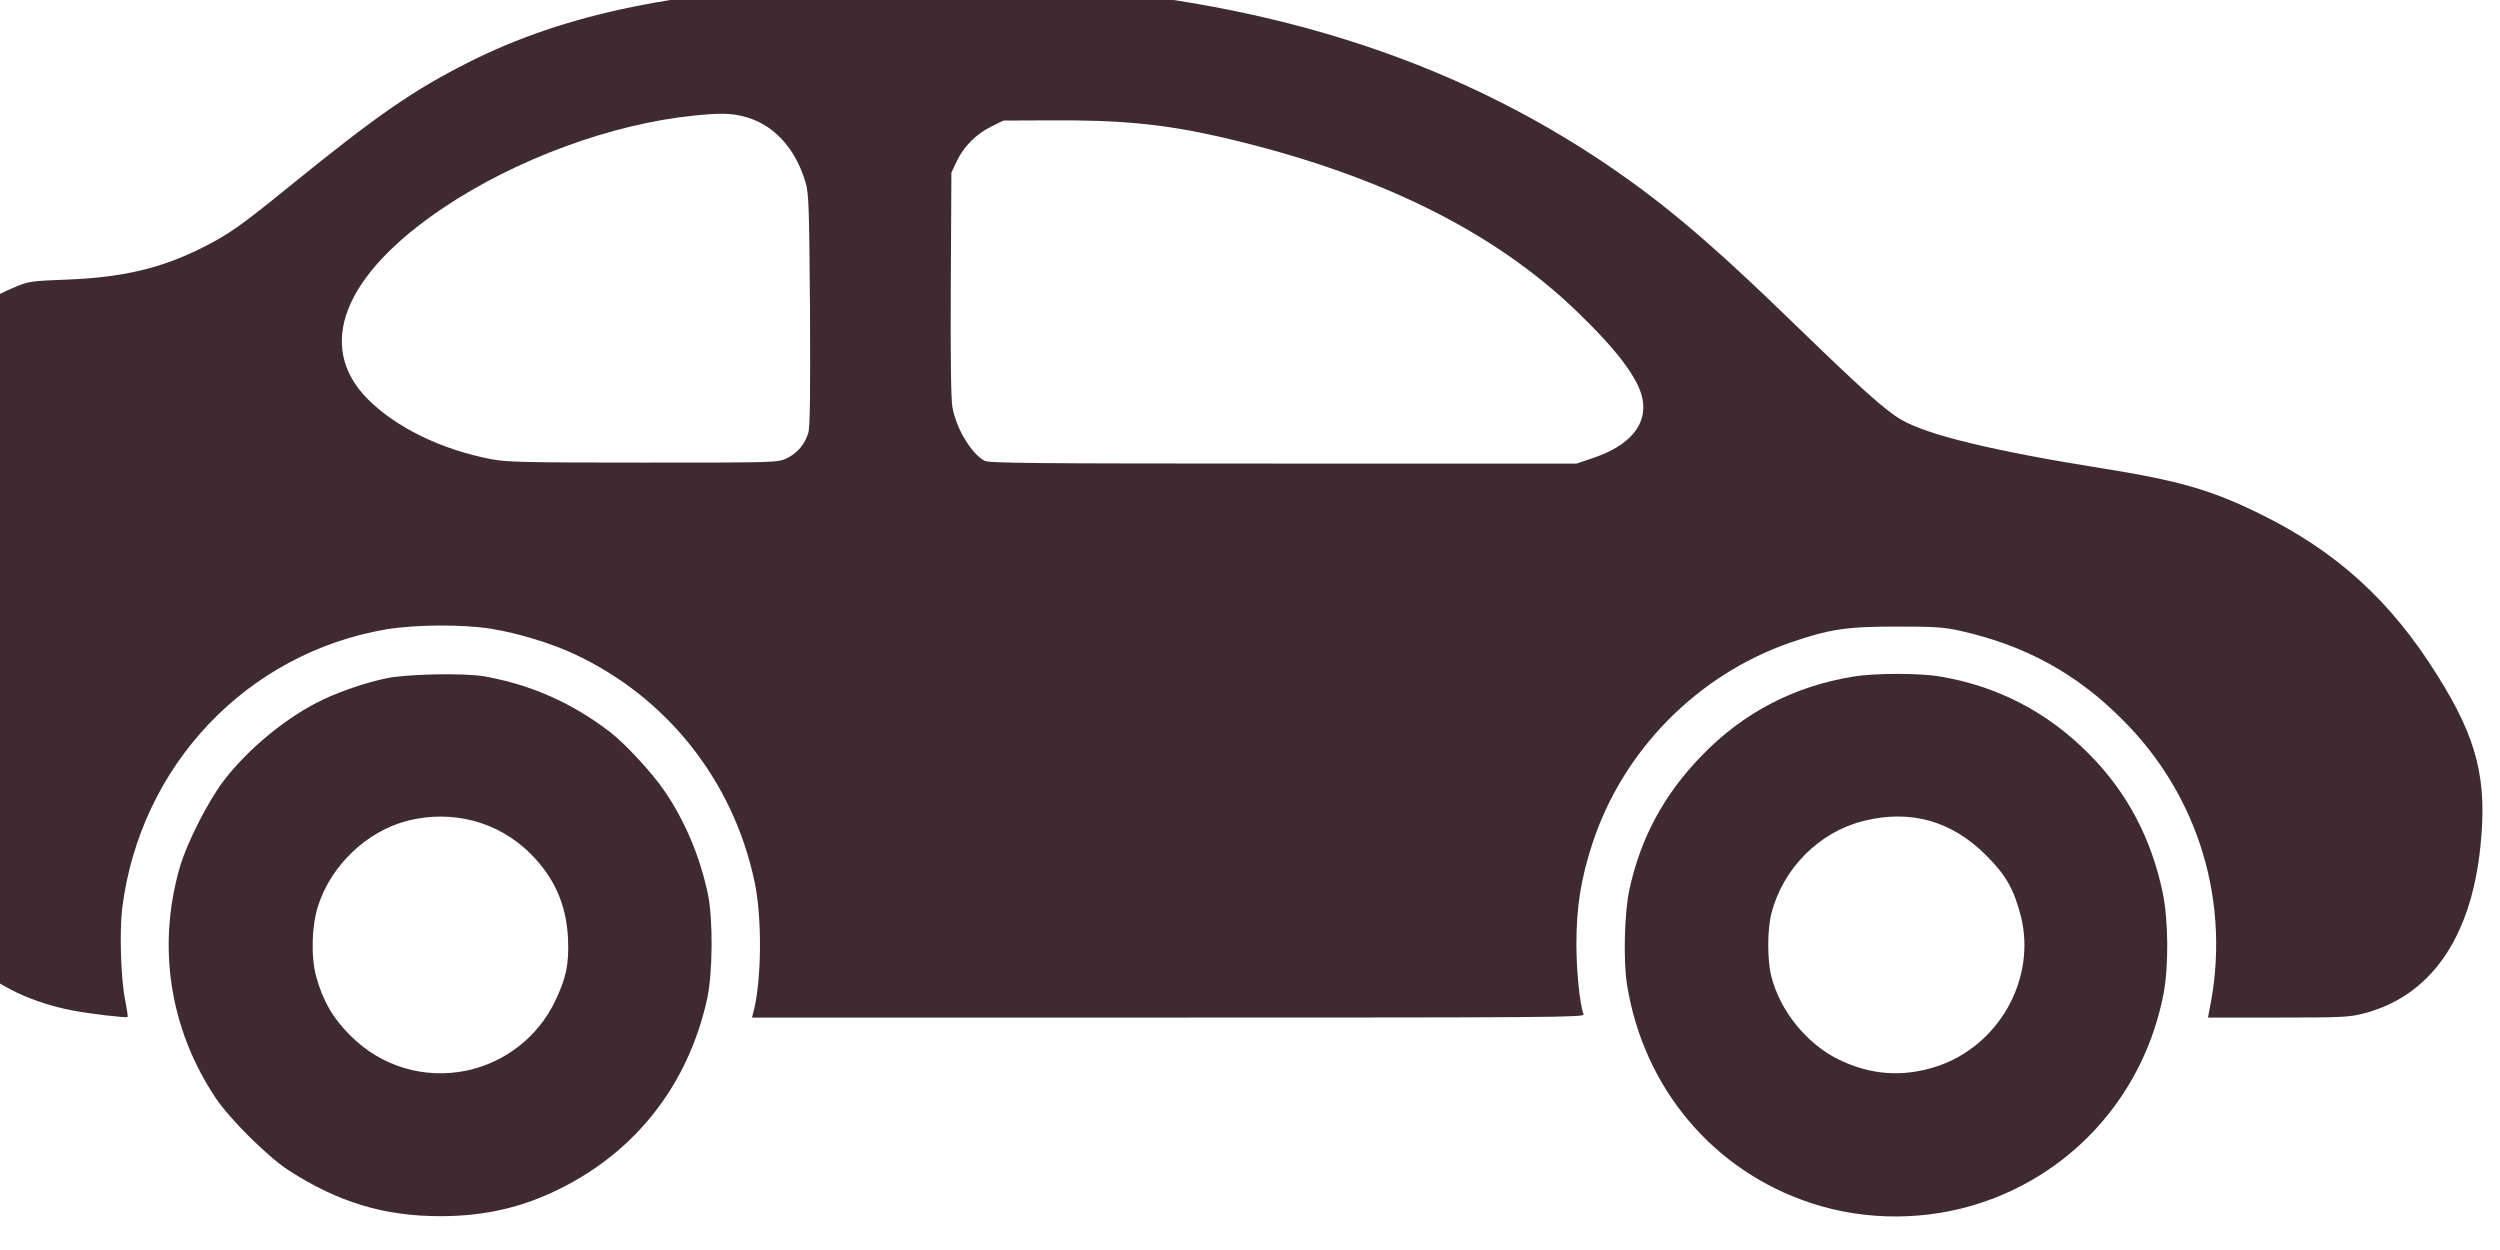 <?xml version="1.0" encoding="UTF-8" standalone="no"?>
<!DOCTYPE svg PUBLIC "-//W3C//DTD SVG 1.1//EN" "http://www.w3.org/Graphics/SVG/1.1/DTD/svg11.dtd">
<svg width="100%" height="100%" viewBox="0 0 100 50" version="1.1" xmlns="http://www.w3.org/2000/svg" xmlns:xlink="http://www.w3.org/1999/xlink" xml:space="preserve" xmlns:serif="http://www.serif.com/" style="fill-rule:evenodd;clip-rule:evenodd;stroke-linejoin:round;stroke-miterlimit:2;">
    <g transform="matrix(-0.008,3.5341e-34,-1.81573e-34,-0.008,99.296,49.583)">
        <path d="M7390,6279C6212,6230 5251,5948 4435,5413C4117,5203 3880,5005 3439,4577C3106,4254 2986,4146 2905,4099C2775,4023 2445,3943 1900,3856C1518,3795 1356,3748 1115,3630C729,3441 456,3193 222,2816C25,2501 -25,2299 10,1965C57,1506 261,1215 596,1130C666,1112 707,1110 1023,1110L1372,1110L1366,1143C1254,1676 1415,2217 1800,2600C2030,2831 2285,2970 2607,3043C2692,3062 2735,3065 2930,3065C3182,3065 3265,3052 3463,2984C3927,2822 4298,2445 4450,1980C4507,1807 4530,1663 4530,1477C4530,1343 4513,1175 4494,1126C4488,1111 4654,1110 6570,1110L8652,1110L8646,1133C8604,1286 8600,1610 8640,1793C8747,2294 9076,2710 9537,2926C9653,2981 9825,3033 9956,3054C10100,3077 10337,3075 10482,3051C11180,2931 11712,2369 11801,1656C11815,1538 11808,1299 11785,1191C11777,1150 11772,1115 11774,1113C11779,1107 11971,1130 12052,1146C12449,1224 12712,1459 12781,1795C12800,1888 12801,1931 12798,3053L12795,4215L12772,4290C12734,4413 12676,4512 12595,4593C12517,4672 12451,4715 12338,4762C12268,4792 12256,4793 12075,4800C11797,4811 11608,4856 11401,4959C11268,5026 11206,5070 10965,5266C10525,5623 10347,5746 10070,5886C9579,6133 9015,6248 8135,6280C7836,6291 7666,6291 7390,6279ZM8941,5620C9352,5579 9831,5403 10195,5159C10694,4824 10835,4469 10575,4204C10433,4061 10206,3950 9956,3902C9875,3887 9788,3885 9195,3885C8532,3885 8524,3885 8479,3906C8426,3931 8387,3977 8370,4035C8362,4064 8360,4232 8362,4650C8366,5164 8368,5231 8384,5285C8436,5461 8547,5579 8695,5616C8759,5632 8812,5633 8941,5620ZM7454,5566C7530,5529 7594,5465 7628,5392L7655,5335L7658,4777C7660,4419 7657,4199 7650,4162C7630,4053 7555,3929 7489,3894C7465,3882 7256,3880 5995,3880L4529,3880L4452,3906C4262,3969 4173,4076 4200,4206C4221,4307 4327,4448 4529,4642C4951,5049 5541,5337 6318,5515C6591,5577 6813,5599 7170,5596L7395,5595L7454,5566Z" style="fill:rgb(64,42,50);fill-rule:nonzero;"/>
        <path d="M2710,2815C2421,2766 2172,2636 1964,2425C1777,2236 1656,2007 1599,1737C1570,1601 1568,1368 1594,1230C1689,737 2033,342 2503,185C2776,94 3079,92 3352,181C3843,340 4194,756 4277,1275C4296,1396 4290,1635 4265,1750C4209,2008 4093,2223 3908,2415C3699,2633 3443,2767 3145,2815C3037,2833 2814,2833 2710,2815ZM3095,2093C3316,2038 3497,1856 3555,1631C3576,1550 3576,1395 3555,1315C3511,1142 3378,979 3220,901C3061,823 2901,811 2734,864C2420,964 2228,1302 2308,1618C2342,1751 2383,1823 2480,1920C2653,2094 2860,2152 3095,2093Z" style="fill:rgb(64,42,50);fill-rule:nonzero;"/>
        <path d="M9990,2816C9758,2775 9551,2683 9362,2538C9287,2480 9154,2337 9093,2248C8990,2100 8913,1918 8873,1730C8846,1604 8848,1330 8877,1200C8971,779 9227,447 9607,257C9797,161 9988,117 10210,117C10491,117 10721,186 10970,347C11074,415 11264,603 11335,710C11563,1053 11627,1463 11514,1858C11481,1976 11375,2186 11296,2291C11171,2456 10969,2621 10788,2704C10699,2745 10588,2783 10487,2805C10389,2828 10091,2834 9990,2816ZM10375,2094C10577,2042 10756,1872 10821,1670C10854,1569 10858,1415 10831,1315C10798,1194 10747,1106 10660,1020C10506,865 10291,801 10078,845C9886,886 9722,1014 9637,1191C9581,1307 9566,1379 9572,1507C9581,1677 9640,1810 9761,1931C9921,2090 10151,2151 10375,2094Z" style="fill:rgb(64,42,50);fill-rule:nonzero;"/>
    </g>
</svg>
